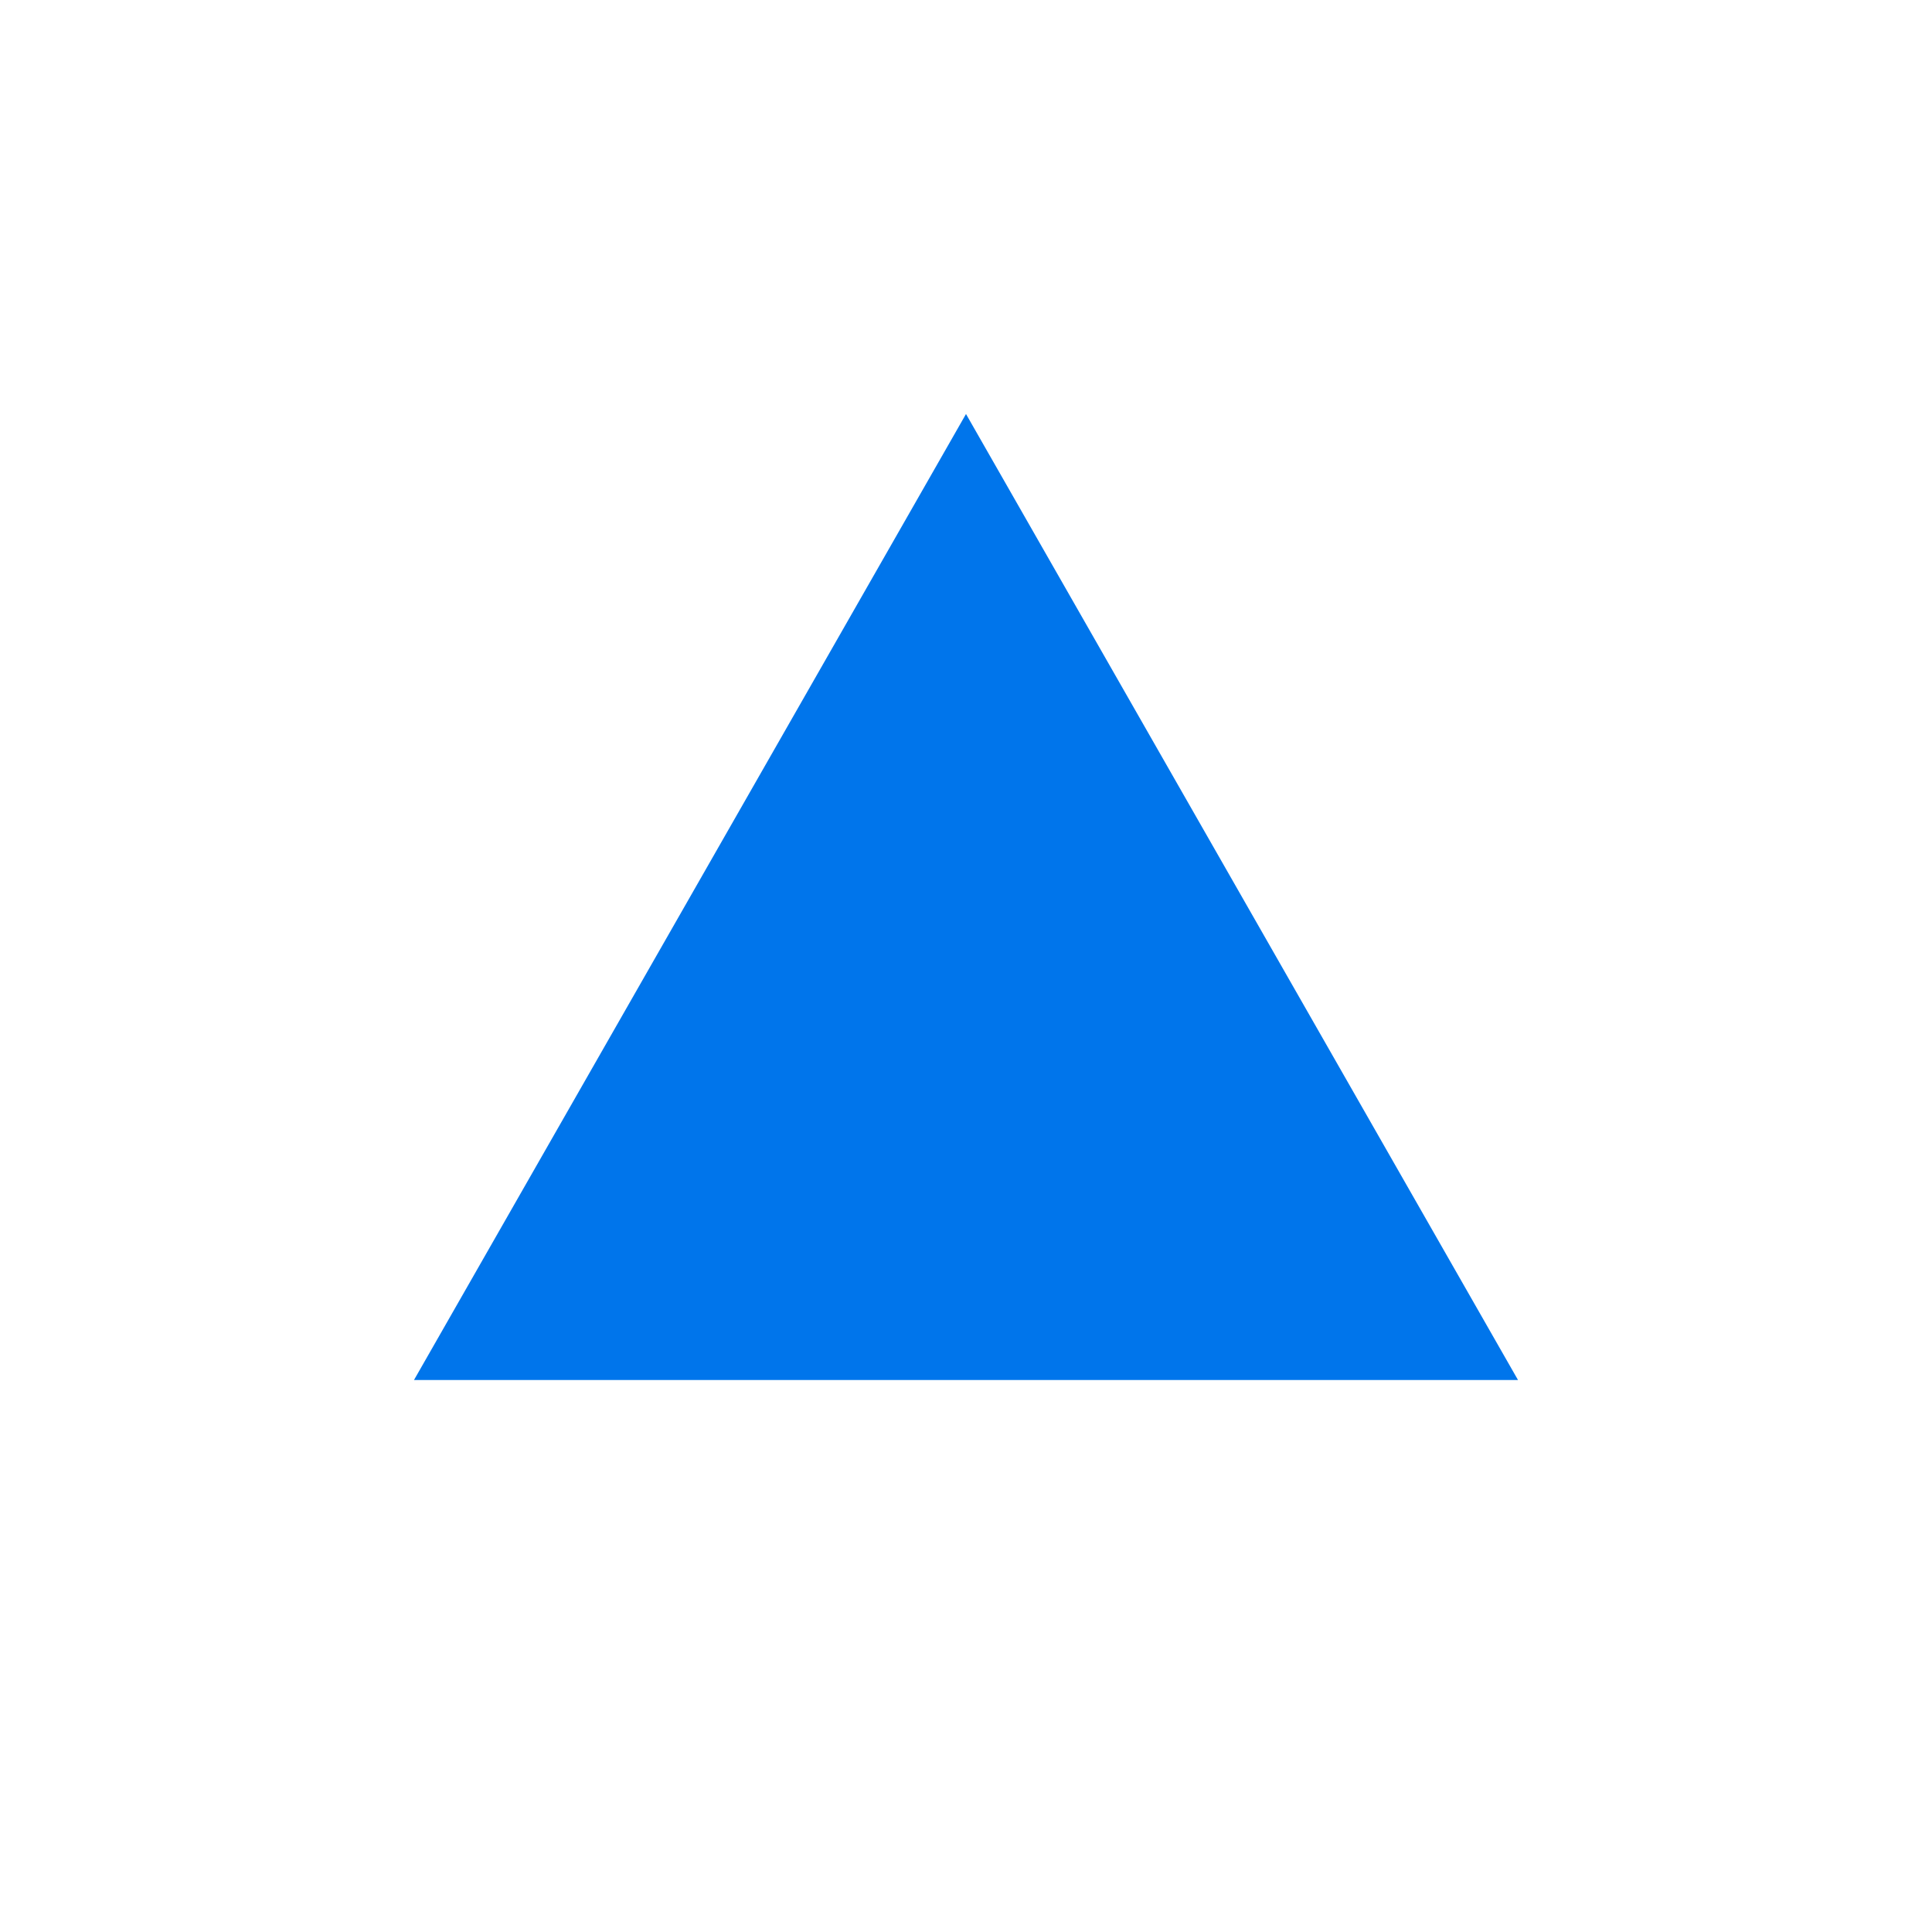 <?xml version="1.0" encoding="UTF-8"?>
<svg width="14px" height="14px" viewBox="0 0 14 14" version="1.1" xmlns="http://www.w3.org/2000/svg" xmlns:xlink="http://www.w3.org/1999/xlink">
    <!-- Generator: Sketch 59 (86127) - https://sketch.com -->
    <title>排序升</title>
    <desc>Created with Sketch.</desc>
    <g id="规范及控件" stroke="none" stroke-width="1" fill="none" fill-rule="evenodd">
        <g id="Artboard" transform="translate(-111, -2135)">
            <g id="排序升_export" transform="translate(111, 2135)">
                <g id="排序升" transform="translate(7, 7) scale(1, -1) translate(-7, -7) ">
                    <rect id="Rectangle" fill="#000000" opacity="0" x="0" y="0" width="14" height="14"></rect>
                    <polygon id="Path" fill="#0075EB" points="3 4 7 11 11 4"></polygon>
                </g>
            </g>
        </g>
    </g>
</svg>